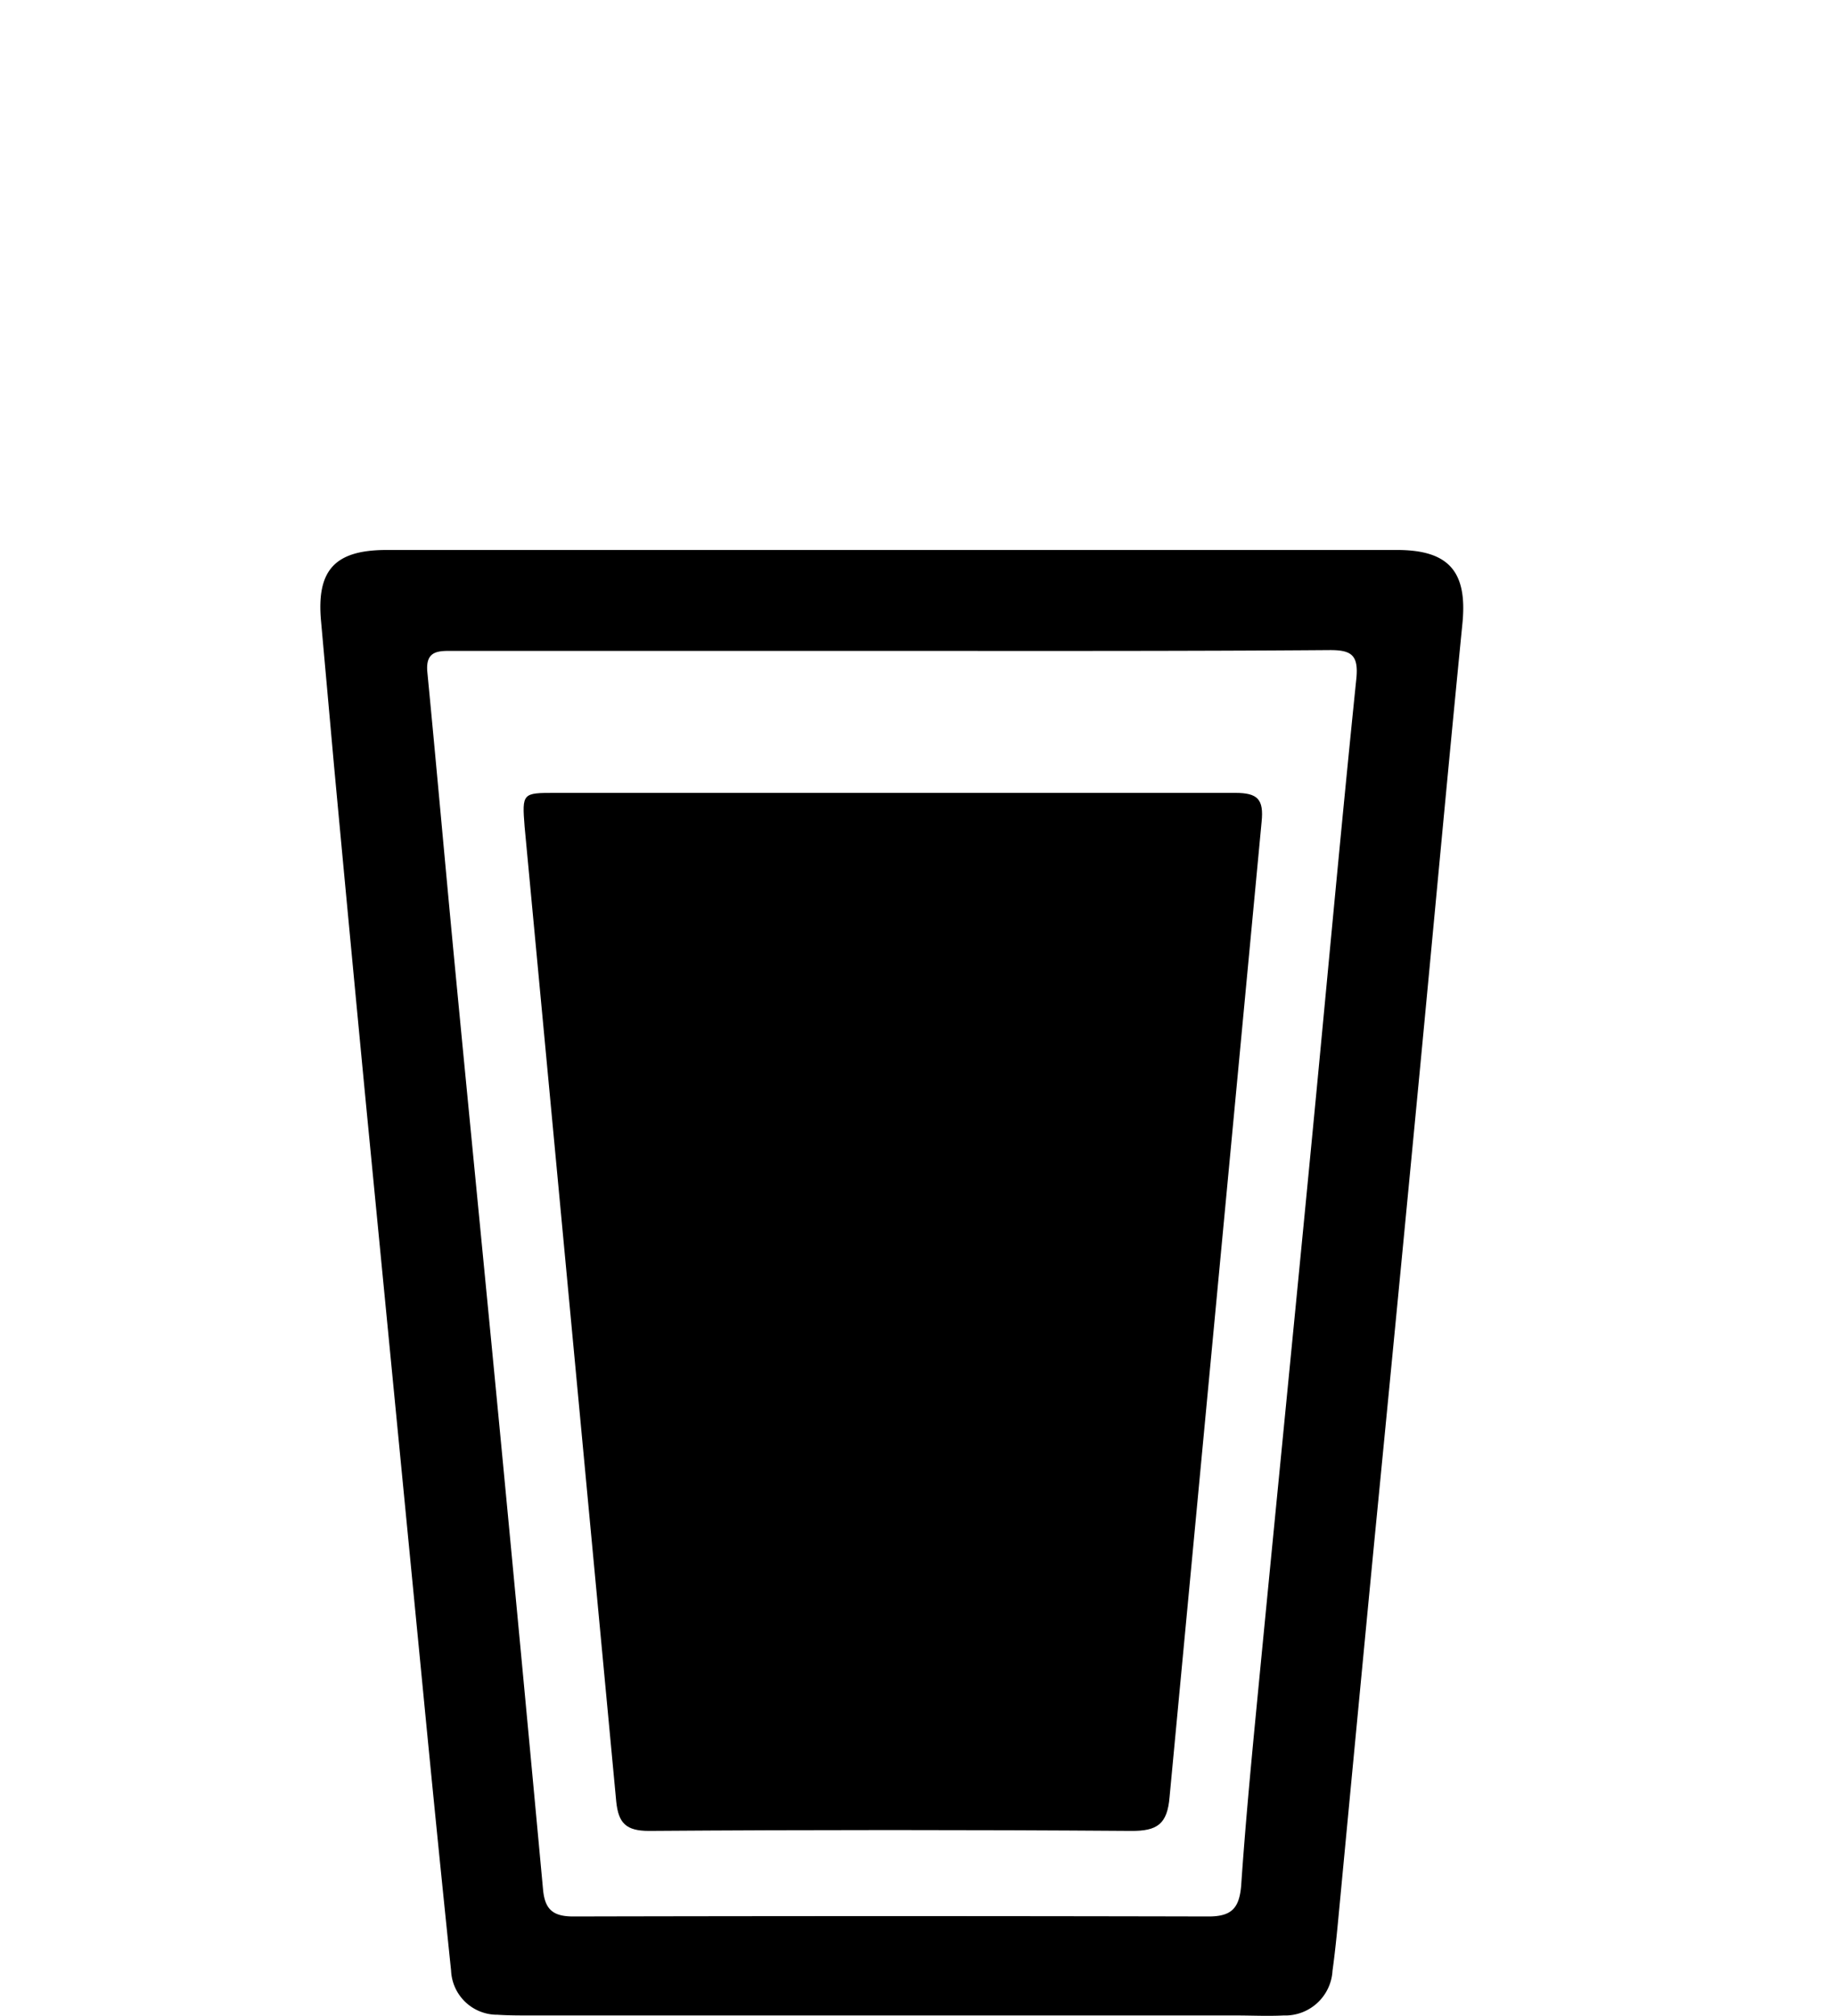 <svg id="b27b60ab-c13e-4f0d-8d49-3ff3f437826f" data-name="Layer 1" xmlns="http://www.w3.org/2000/svg" viewBox="0 0 180.21 197.92"><path d="M87.71,54q24.75,0,49.49,0c5.14,0,6.92,2.18,6.42,7.22-1.47,14.86-2.83,29.73-4.25,44.59q-2.19,22.91-4.43,45.81-1.68,17.49-3.34,35c-.22,2.3-.42,4.6-.74,6.89a4.65,4.65,0,0,1-4.8,4.38c-1.56.08-3.14,0-4.7,0H52.07c-1.07,0-2.15,0-3.21-.07a4.53,4.53,0,0,1-4.56-4.33q-1.42-13.67-2.74-27.33Q38.78,137.59,36,109q-1.62-16.87-3.19-33.75L31.53,61c-.46-5,1.33-7,6.44-7Zm-.25,9.91H44.64c-1.47,0-2.89-.14-2.67,2.1.93,9.61,1.78,19.23,2.7,28.84,1.51,15.76,3.07,31.53,4.58,47.3q2.07,21.67,4.08,43.37c.18,1.93.94,2.66,3,2.65q31.18-.07,62.37,0c2.28,0,3-.85,3.19-3,.37-5.43.87-10.86,1.39-16.28,1.82-18.88,3.7-37.77,5.52-56.65,1.47-15.19,2.84-30.4,4.4-45.58.24-2.36-.49-2.84-2.63-2.83C116.17,63.94,101.82,63.91,87.46,63.91Z"/><path d="M114.86,176.44c-.22,2.65-1.19,3.35-3.78,3.33q-23.67-.17-47.34,0c-2.26,0-3-.76-3.22-2.87l-9-95.74c-.26-3.3-.2-3.31,3-3.31h33v0c11.26,0,22.52,0,33.78,0,2.22,0,2.82.63,2.6,2.83Z"/></svg>